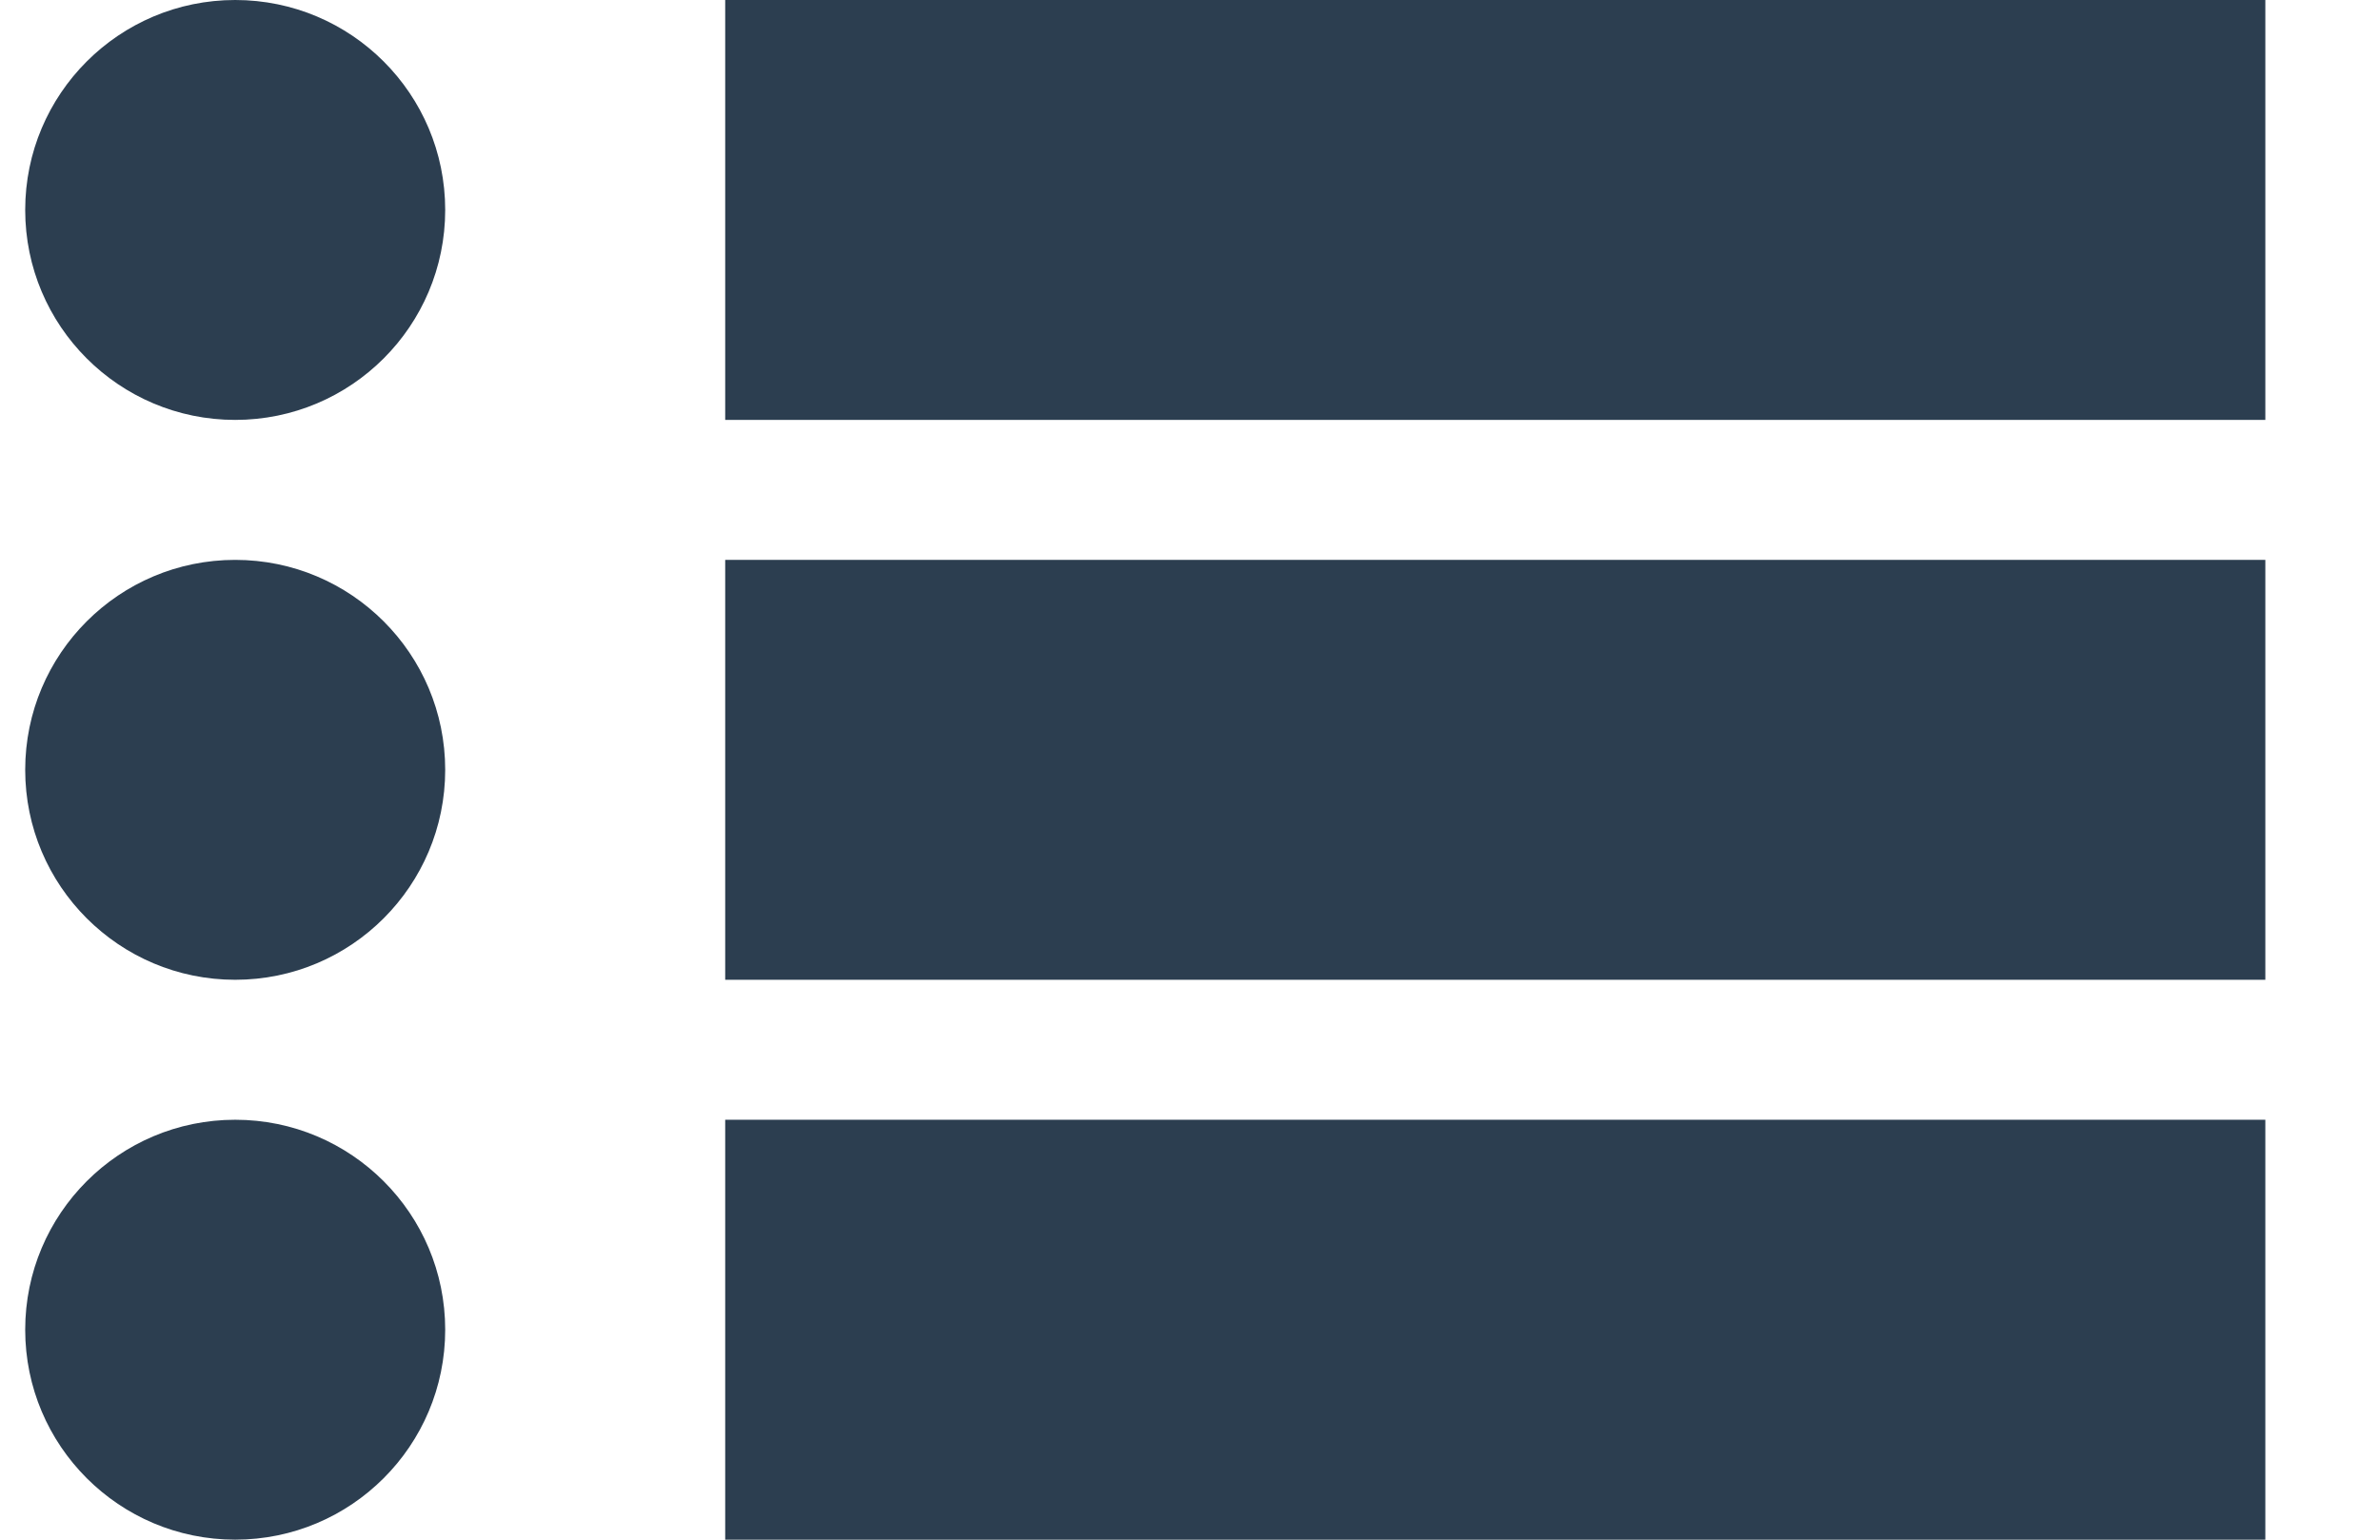 <?xml version="1.0" encoding="UTF-8" standalone="no"?>
<svg width="17px" height="11px" viewBox="0 0 17 11" version="1.1" xmlns="http://www.w3.org/2000/svg" xmlns:xlink="http://www.w3.org/1999/xlink" xmlns:sketch="http://www.bohemiancoding.com/sketch/ns">
    <!-- Generator: Sketch 3.3.2 (12043) - http://www.bohemiancoding.com/sketch -->
    <title>Group Copy</title>
    <desc>Created with Sketch.</desc>
    <defs></defs>
    <g id="Page-1" stroke="none" stroke-width="1" fill="none" fill-rule="evenodd" sketch:type="MSPage">
        <g id="Conversations-Zoom" sketch:type="MSArtboardGroup" transform="translate(-563, -1619)" fill="#2C3E50">
            <g id="Group-Copy" sketch:type="MSLayerGroup" transform="translate(563.18, 1619)">
                <rect id="Rectangle-44" sketch:type="MSShapeGroup" x="5" y="0" width="11.001" height="3"></rect>
                <circle id="Oval-27" sketch:type="MSShapeGroup" cx="1.5" cy="1.5" r="1.5"></circle>
                <circle id="Oval-27-Copy" sketch:type="MSShapeGroup" cx="1.5" cy="5.5" r="1.5"></circle>
                <circle id="Oval-27-Copy-2" sketch:type="MSShapeGroup" cx="1.5" cy="9.5" r="1.5"></circle>
                <rect id="Rectangle-44-Copy" sketch:type="MSShapeGroup" x="5" y="4" width="11.001" height="3"></rect>
                <rect id="Rectangle-44-Copy-2" sketch:type="MSShapeGroup" x="5" y="8" width="11.001" height="3"></rect>
            </g>
        </g>
    </g>
</svg>